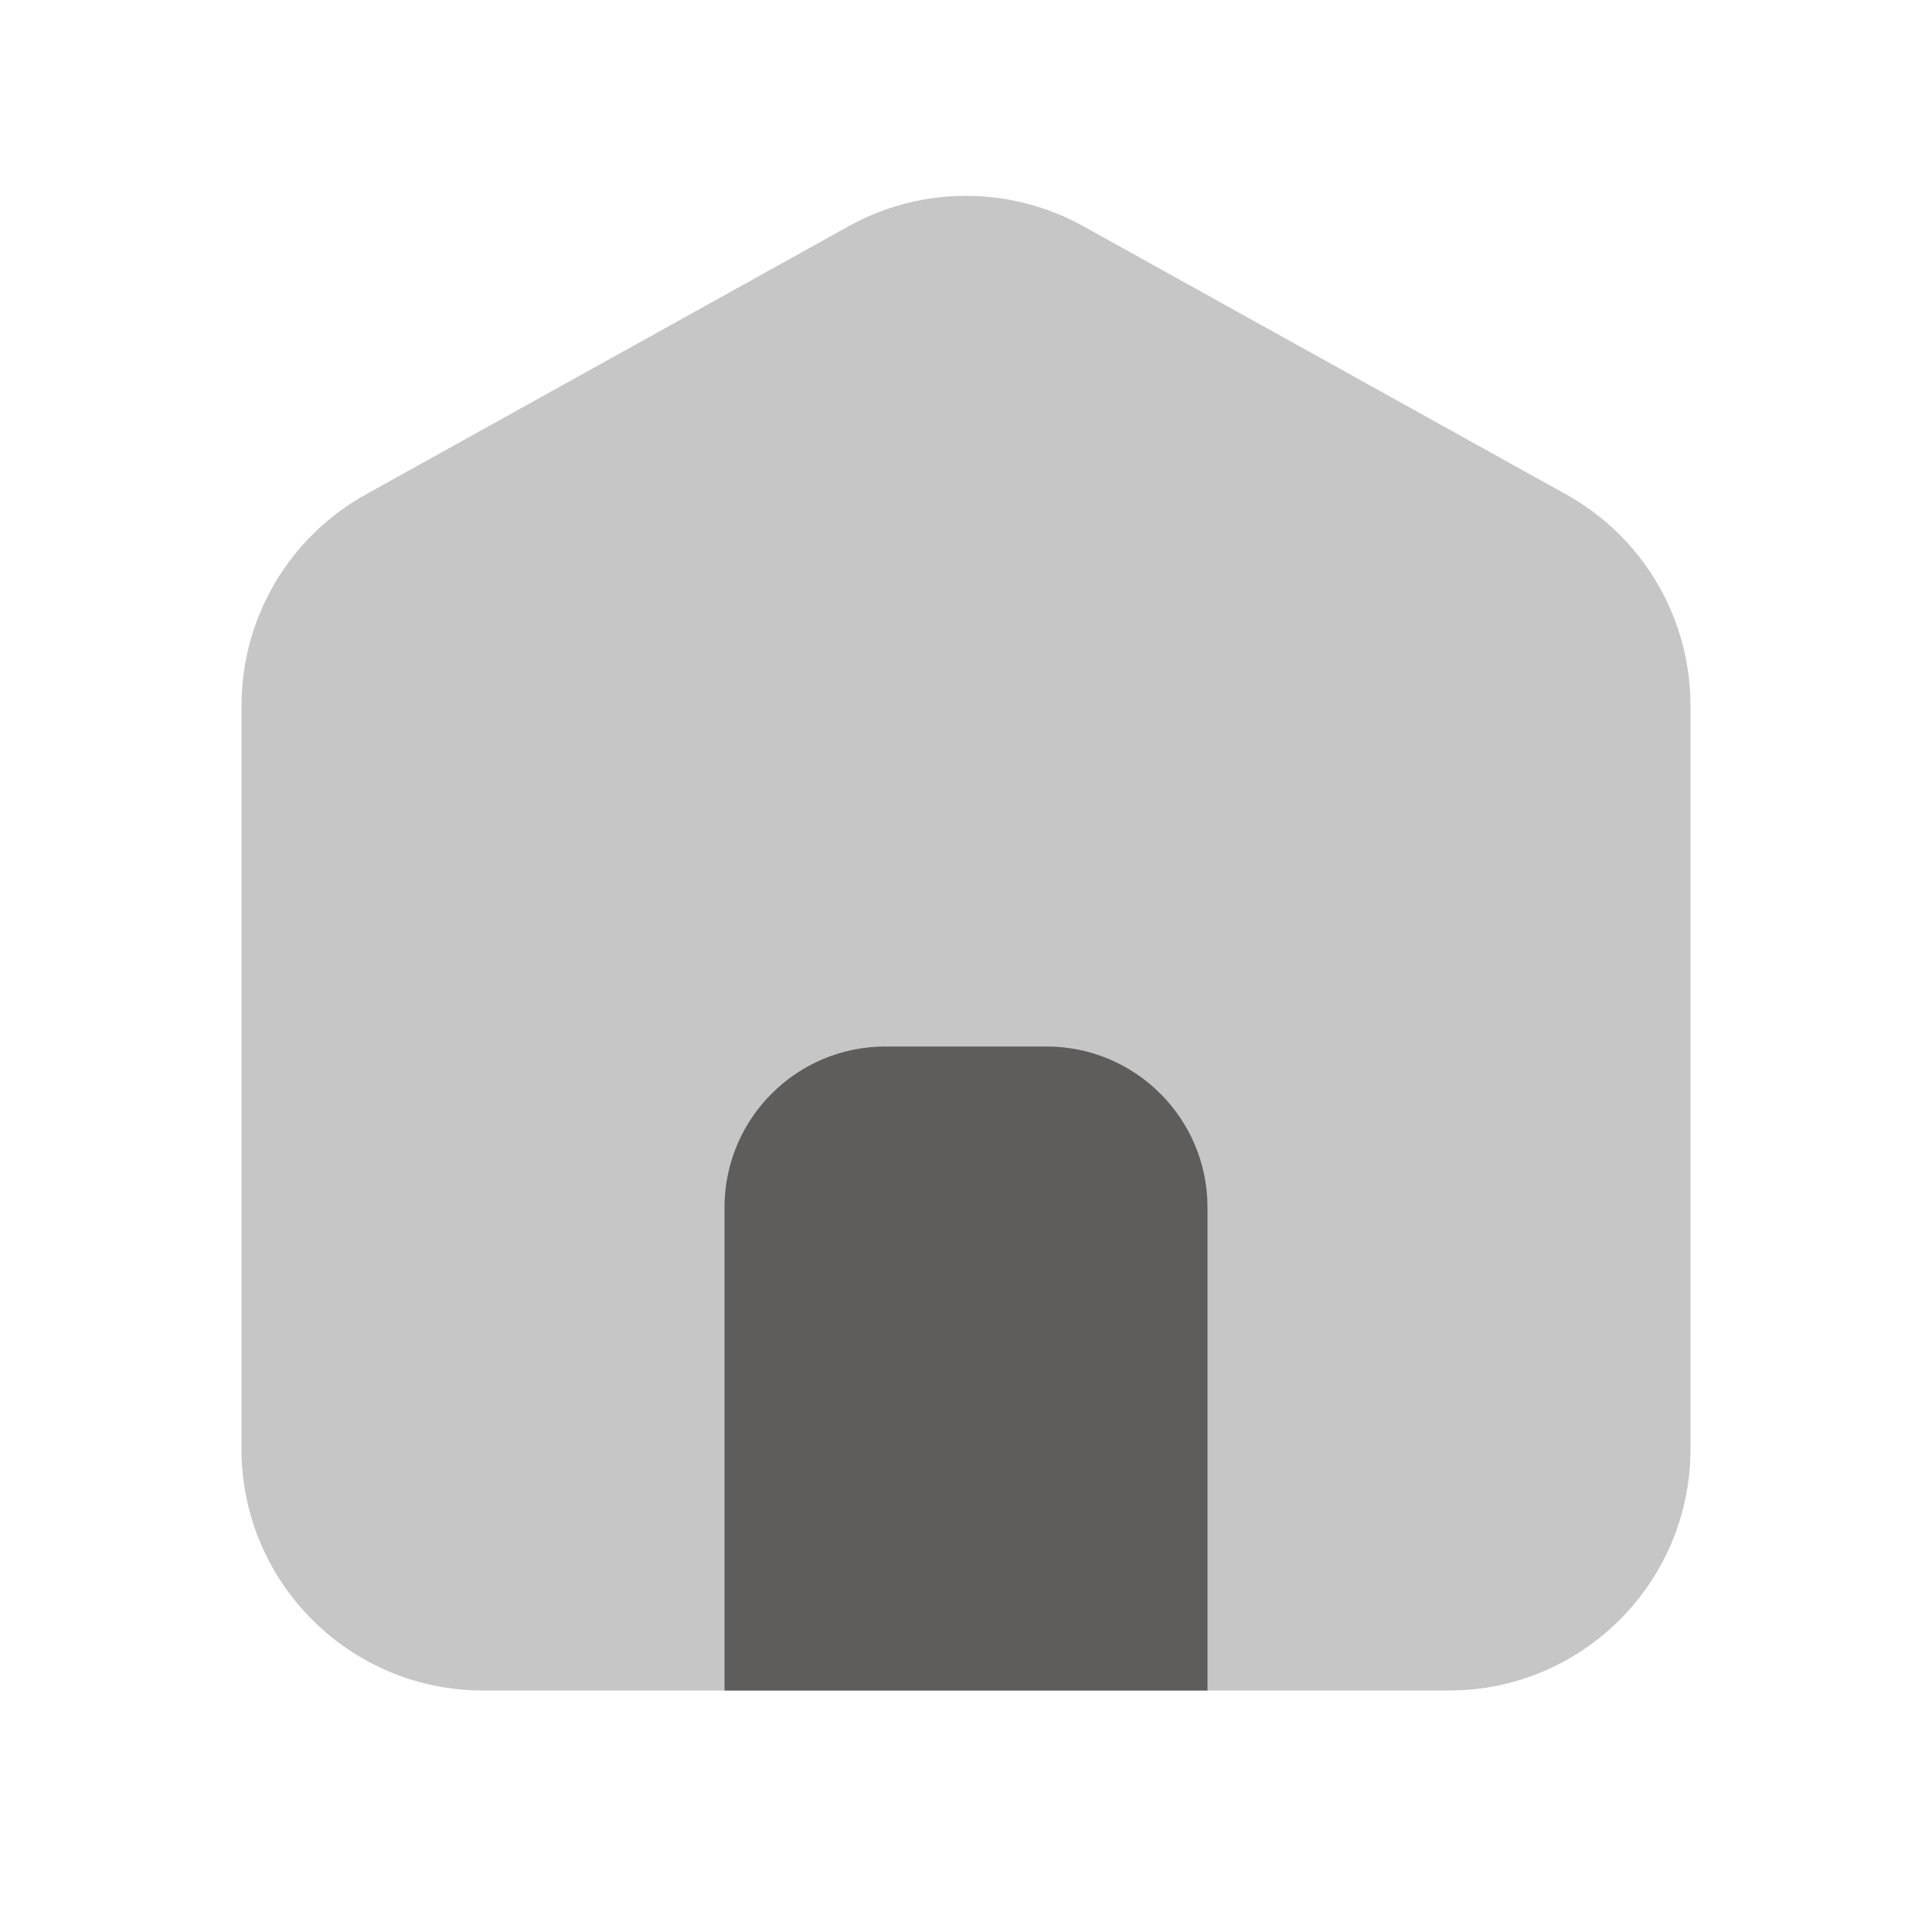 <?xml version="1.0" encoding="utf-8"?>
<svg width="24px" height="24px" viewBox="0 0 24 24" version="1.1" xmlns:xlink="http://www.w3.org/1999/xlink" xmlns="http://www.w3.org/2000/svg">
  <defs>
    <path d="M24 0L24 0L24 24L0 24L0 0L24 0Z" id="path_1" />
    <clipPath id="clip_1">
      <use xlink:href="#path_1" clip-rule="evenodd" fill-rule="evenodd" />
    </clipPath>
  </defs>
  <g id="Home">
    <path d="M24 0L24 0L24 24L0 24L0 0L24 0Z" id="Home" fill="none" stroke="none" />
    <path d="M18 21L6 21C4.343 21 3 19.657 3 18L3 8.765C3 7.675 3.591 6.672 4.543 6.143L10.543 2.81C11.449 2.307 12.551 2.307 13.457 2.81L19.457 6.143C20.409 6.672 21 7.676 21 8.765L21 18C21 19.657 19.657 21 18 21L18 21Z" id="Shape" fill="#5F5C5C" fill-opacity="0.35" stroke="none" clip-path="url(#clip_1)" />
    <path d="M15 21L9 21L9 15C9 13.895 9.895 13 11 13L13 13C14.105 13 15 13.895 15 15L15 21L15 21Z" id="Shape" fill="#5F5C5C" stroke="none" clip-path="url(#clip_1)" />
  </g>
</svg>